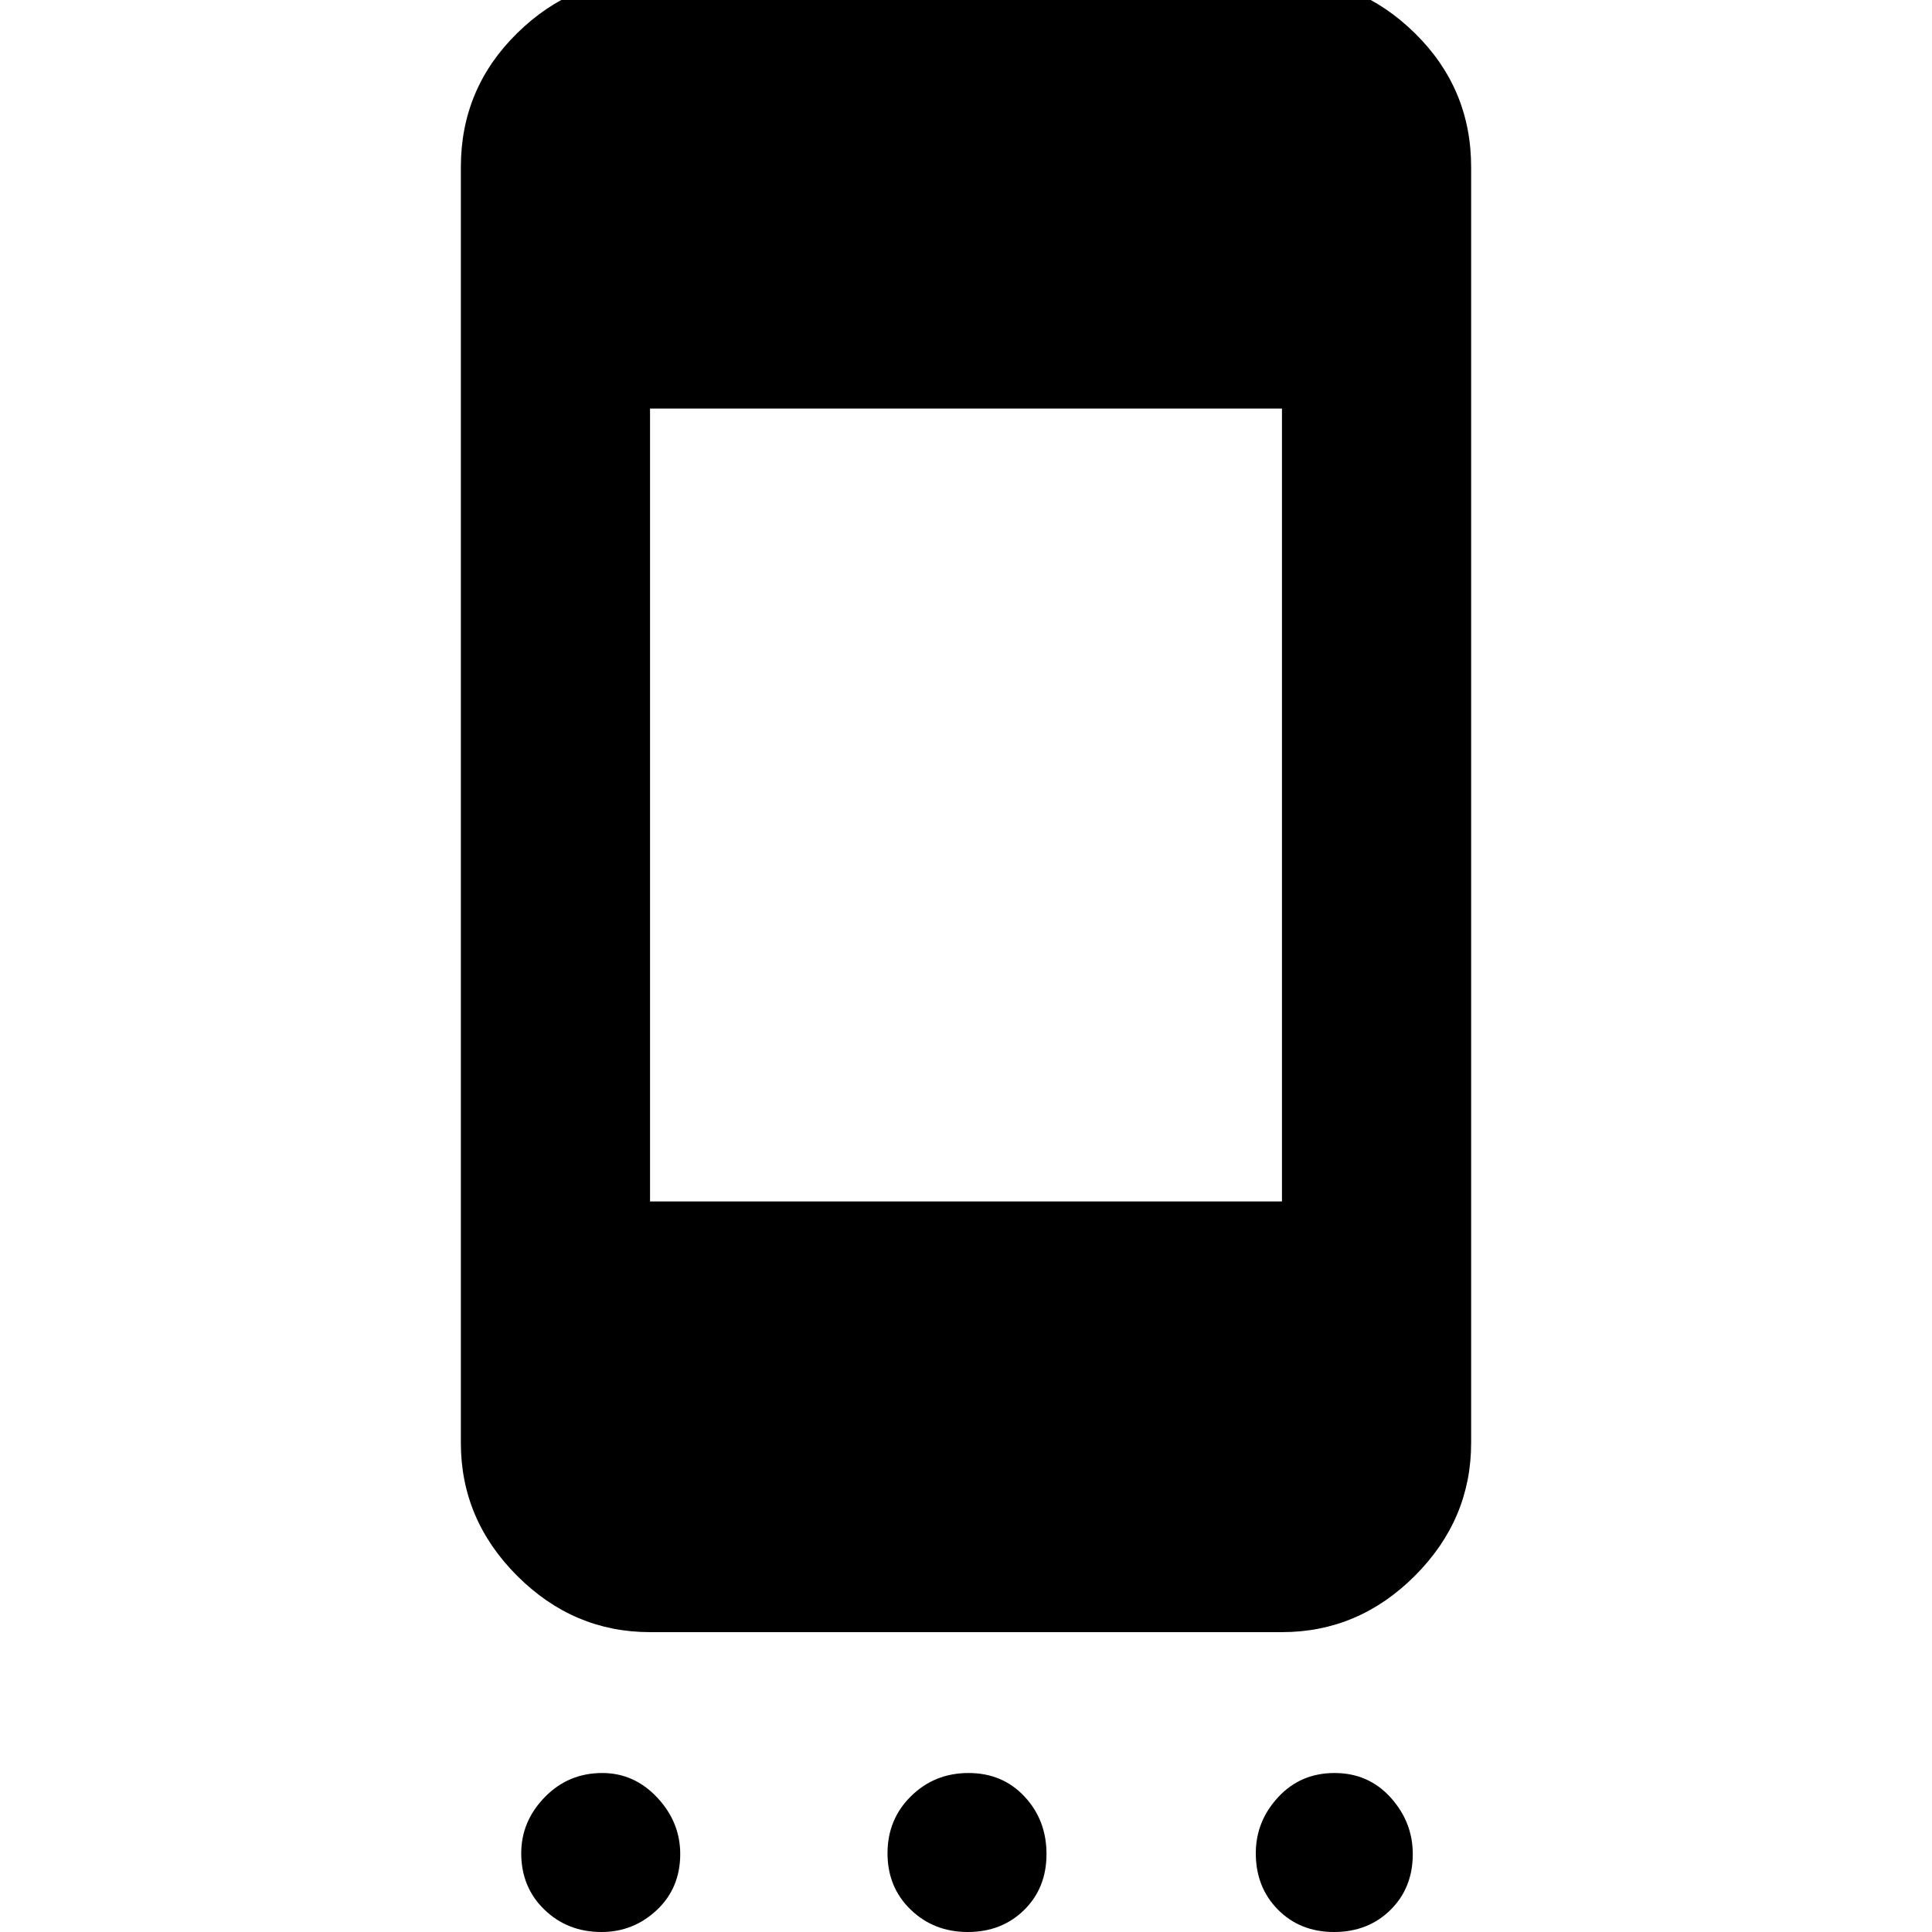 <svg xmlns="http://www.w3.org/2000/svg" width="48" height="48" viewBox="0 -960 960 960"><path d="M298.877 0Q282 0 270.5-11.123t-11.5-28Q259-55 270.693-67q11.693-12 28.57-12 15.877 0 27.307 12.193Q338-54.614 338-38.737q0 16.877-11.623 27.807T298.877 0Zm182 0Q464 0 452.5-11.123t-11.5-28Q441-56 452.693-67.5t28.57-11.5q16.877 0 27.807 11.693T520-38.737q0 16.877-11.123 27.807t-28 10.93Zm182 0Q646 0 635-11.123t-11-28Q624-55 635.123-67q11.123-12 28-12Q680-79 691-66.807t11 28.07q0 16.877-11.123 27.807t-28 10.93ZM323-149q-38.05 0-66.025-27.975Q229-204.95 229-243v-634q0-39.05 27.975-66.525Q284.95-971 323-971h314q38.05 0 66.025 27.475Q731-916.05 731-877v634q0 38.05-27.975 66.025Q675.05-149 637-149H323Zm0-214h314v-394H323v394Z"/></svg>